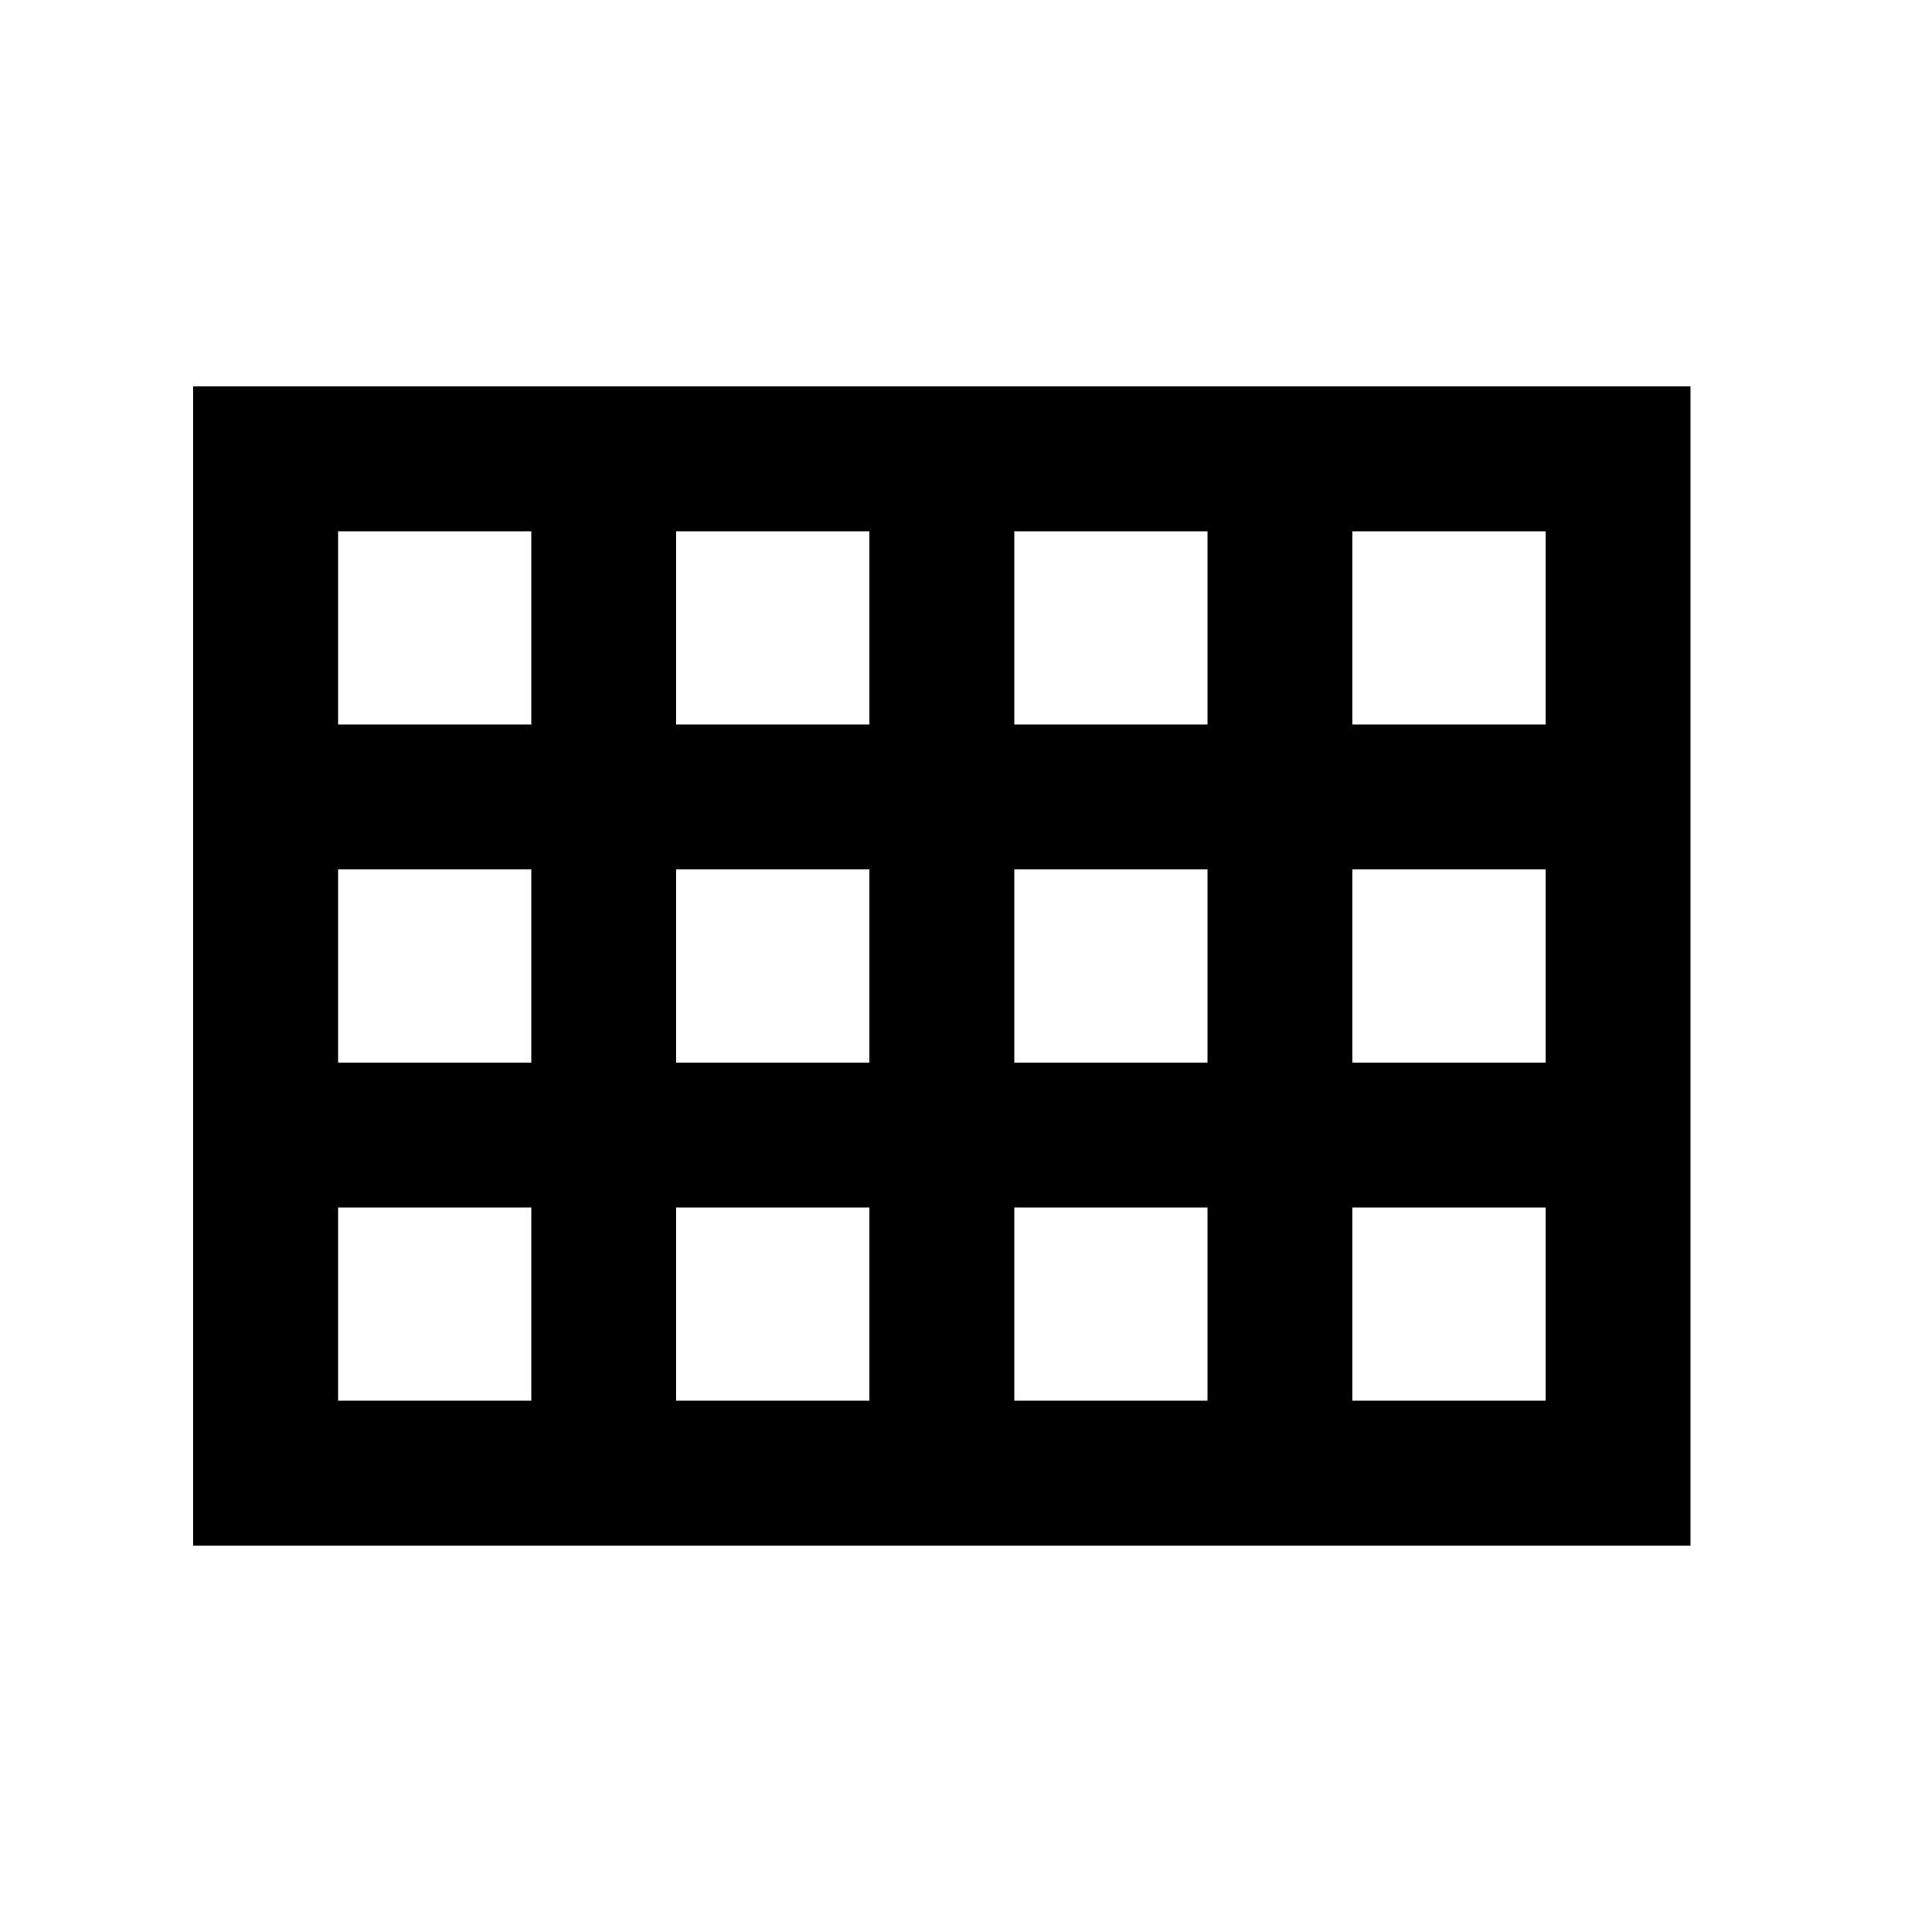 <svg fill="currentColor" xmlns="http://www.w3.org/2000/svg" enable-background="new 0 0 20 20" height="20" viewBox="0 0 20 20" width="20"><g><rect fill="none" height="20" width="20"/></g><g><path d="M2,4v12h15.5V4H2z M16,7.5h-2v-2h2V7.5z M7,9h2v2H7V9z M5.5,11h-2V9h2V11z M9,7.5H7v-2h2V7.5z M10.5,5.5h2v2h-2V5.5z M9,12.5v2H7v-2H9z M10.5,12.5h2v2h-2V12.5z M10.5,11V9h2v2H10.5z M14,9h2v2h-2V9z M5.5,5.5v2h-2v-2H5.5z M3.5,12.5h2v2h-2V12.5z M14,14.5v-2h2v2H14z"/></g></svg>